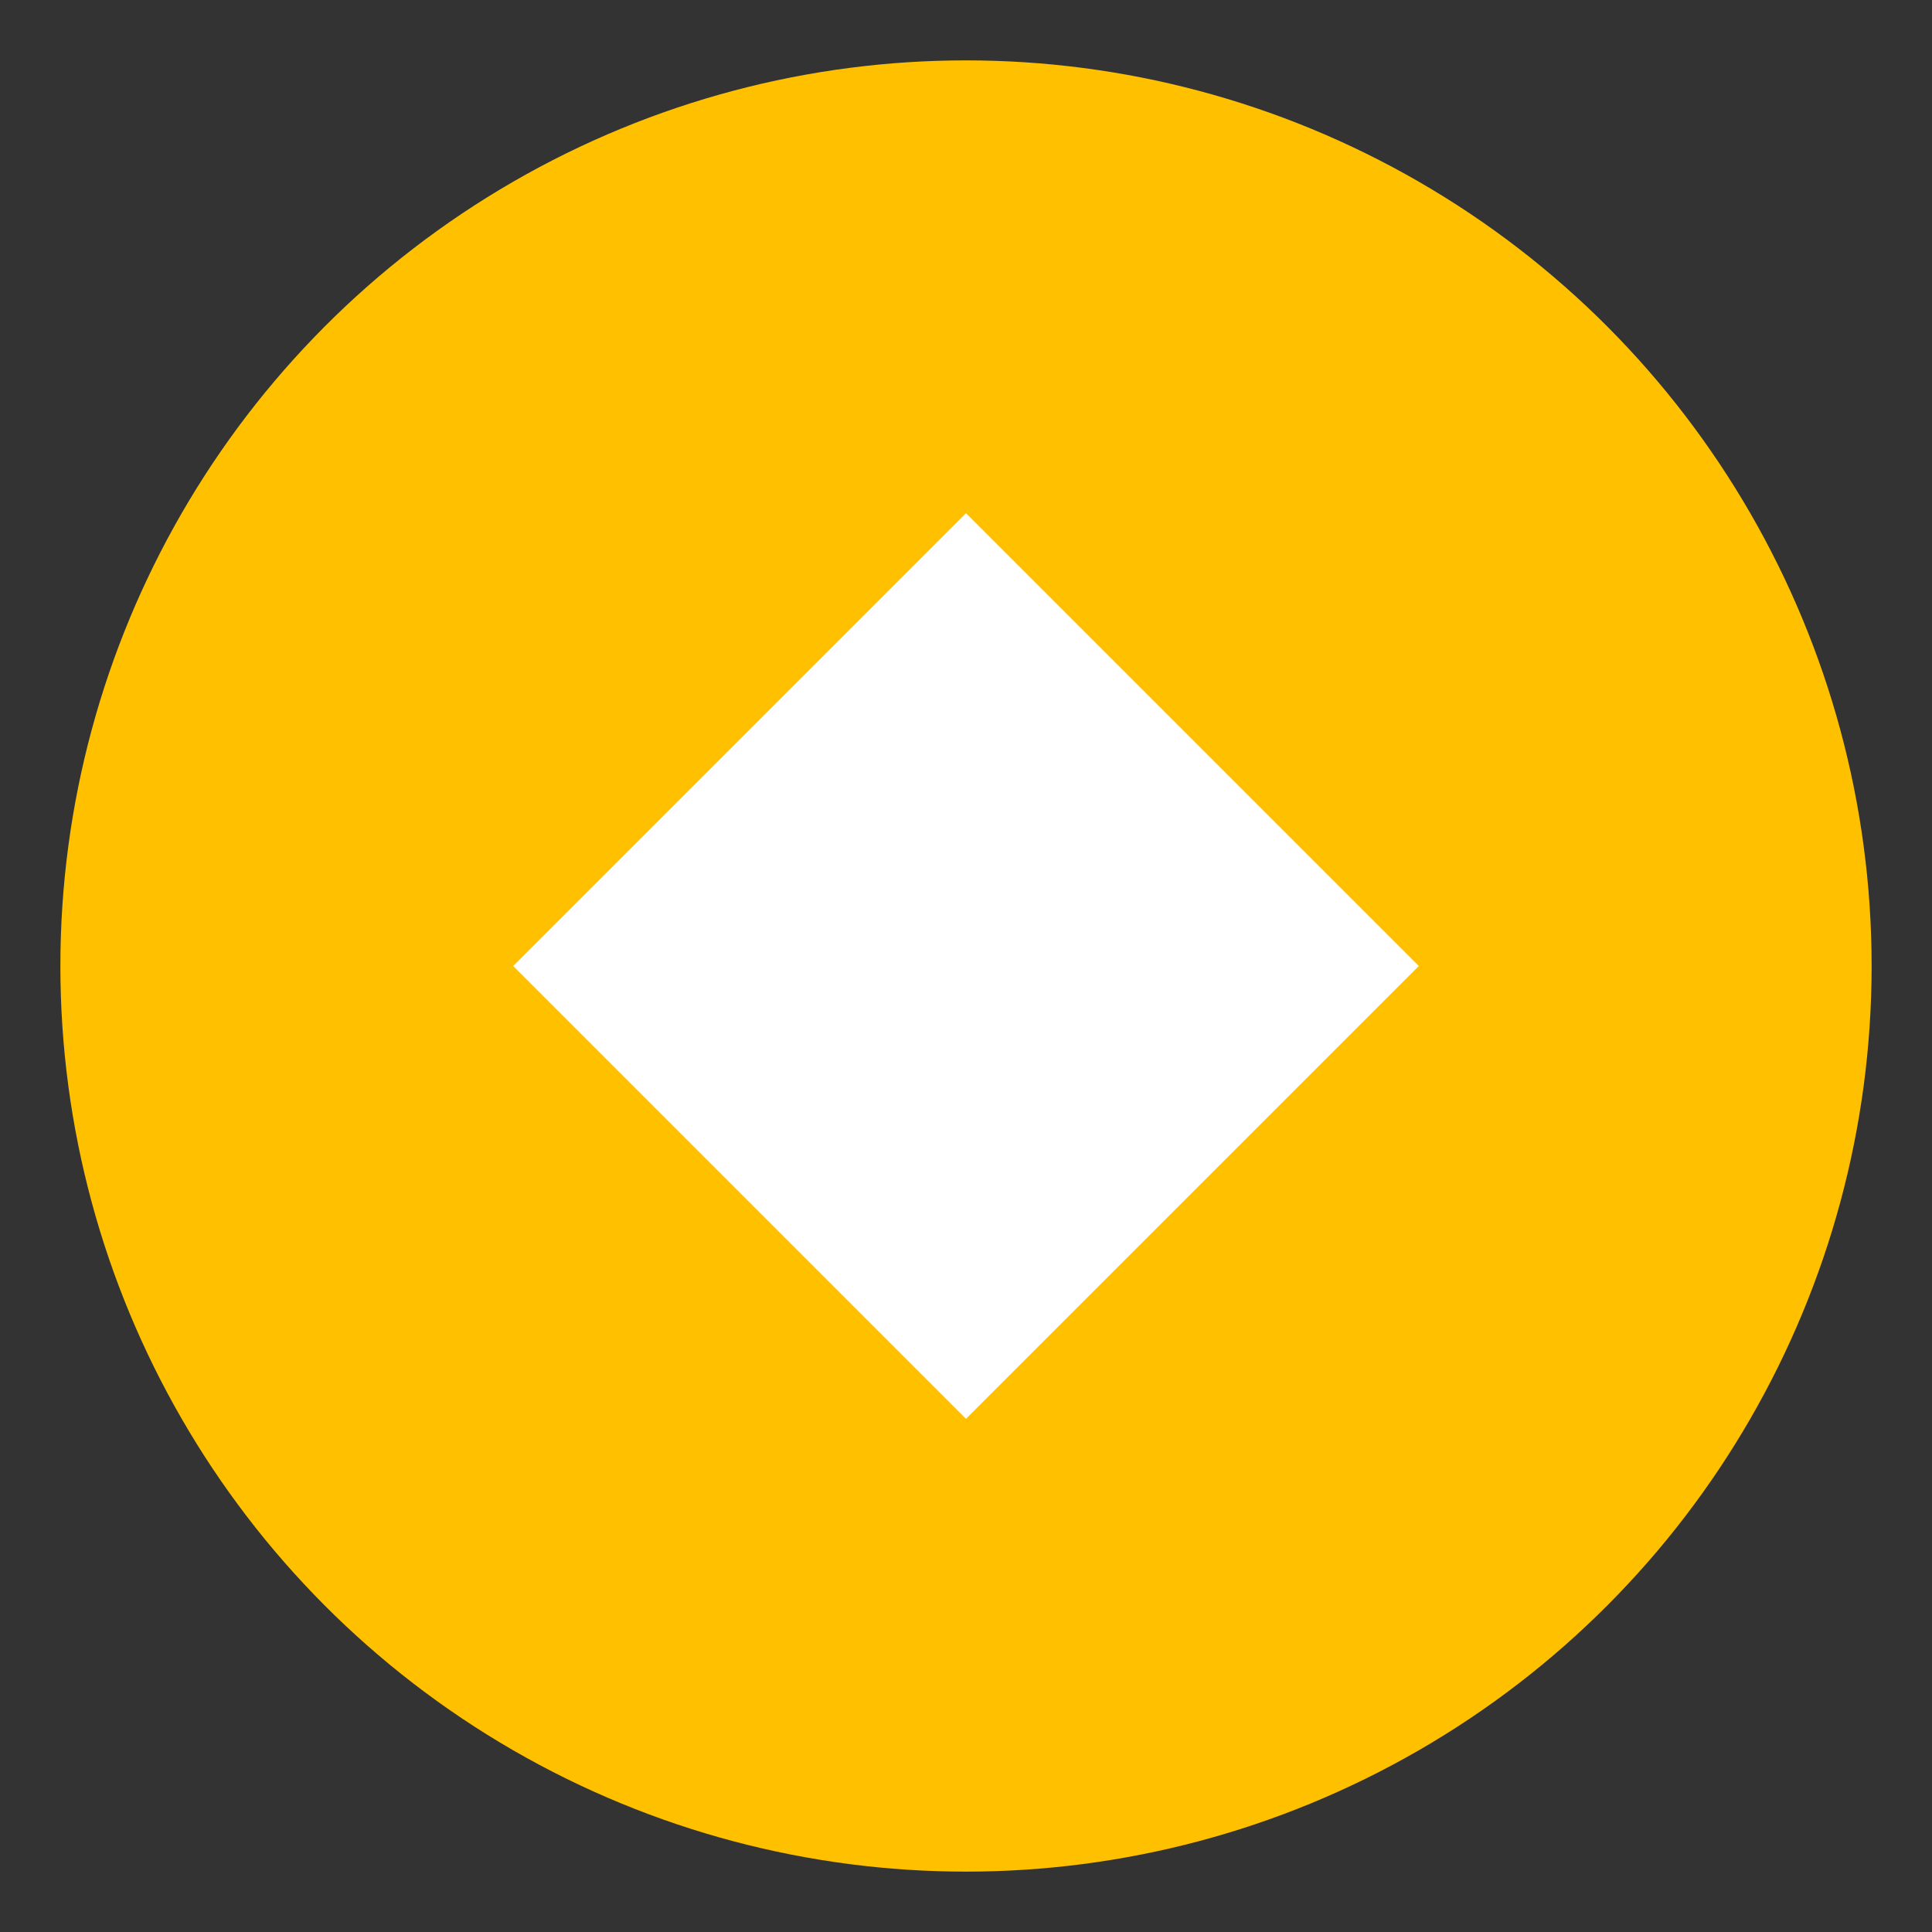 <svg xmlns="http://www.w3.org/2000/svg" width="32" height="32" viewBox="0 0 32 32" fill="none"><rect x="0" y="0" width="32" height="32" fill="#333333" stroke="none"/><g><g transform="translate(1,-1)"><g><ellipse cx="15" cy="17" rx="15" ry="15" style="fill:#ffc000;stroke:none;stroke-linecap:round;stroke-linejoin:round;stroke-width:1"/></g><g transform="translate(7.5,-7.5)"><path d="M7.5 17 L0 24.5 L7.5 32 L15 24.5 L7.5 17 Z" style="fill:#ffffff;stroke:none;stroke-linecap:round;stroke-linejoin:round;stroke-width:0.8"/></g></g></g></svg>